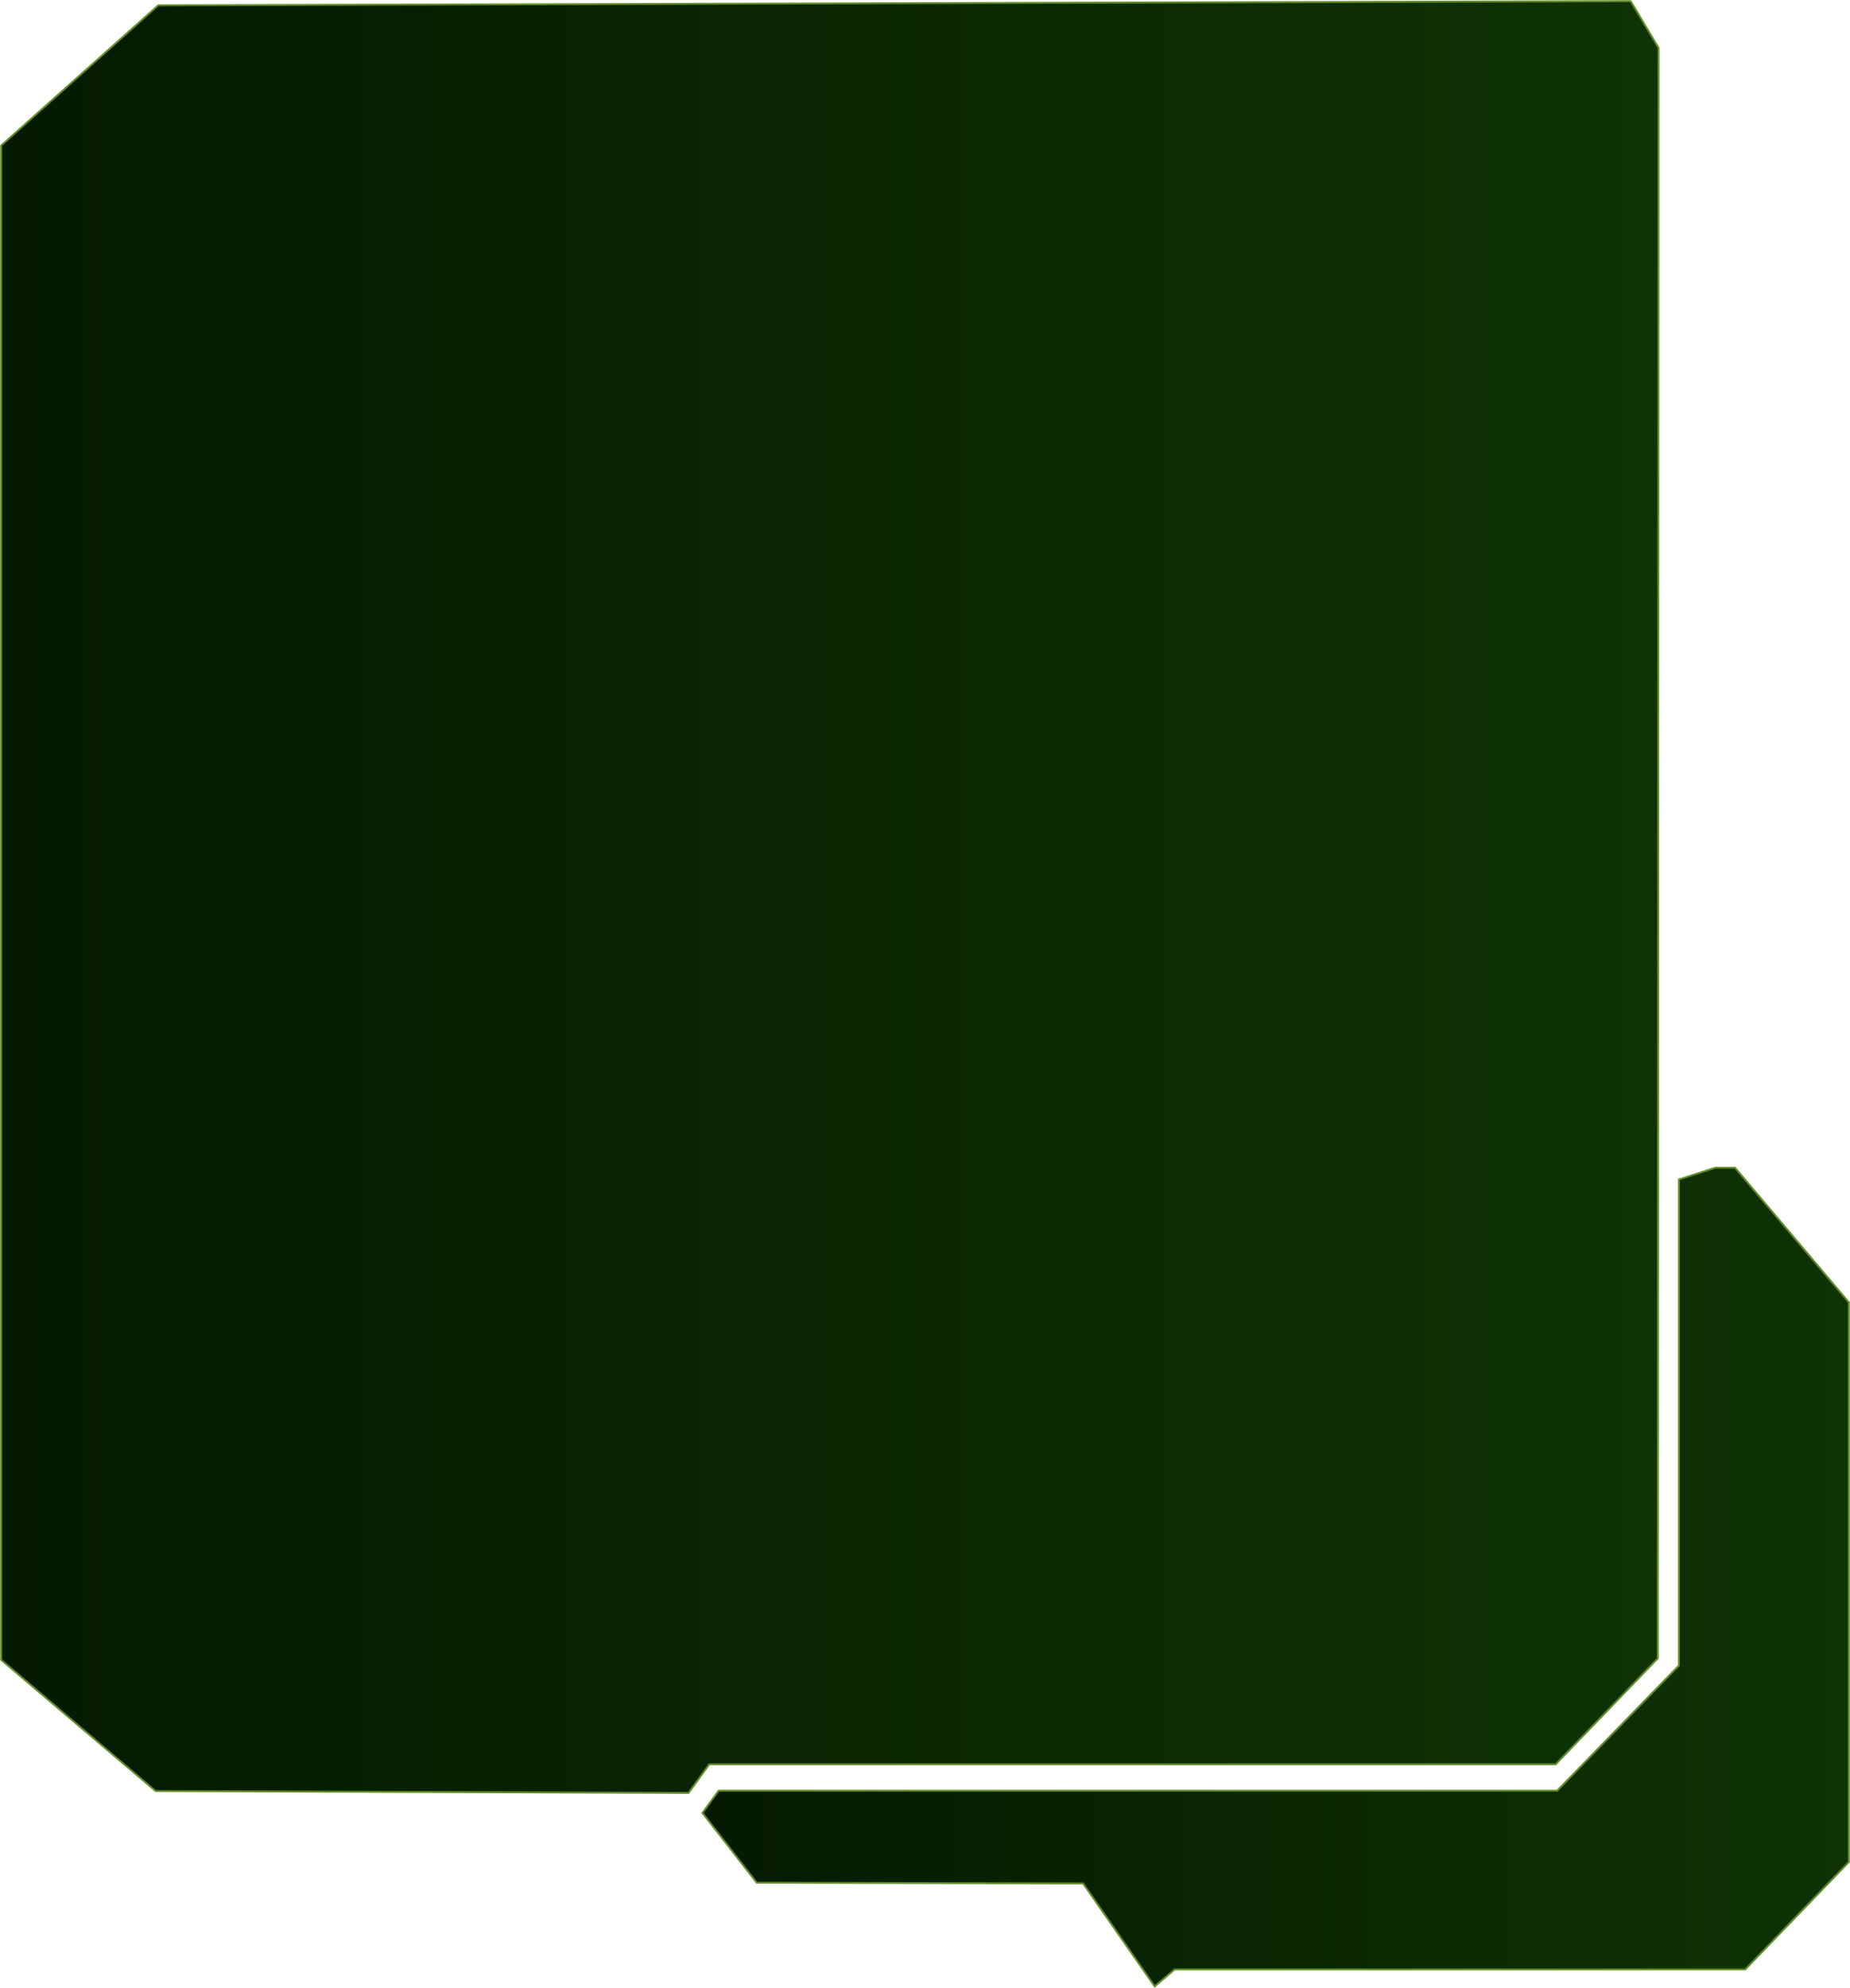 <?xml version="1.0" encoding="utf-8"?>
<!-- Generator: Adobe Illustrator 24.1.2, SVG Export Plug-In . SVG Version: 6.00 Build 0)  -->
<svg version="1.1" id="Calque_1" xmlns="http://www.w3.org/2000/svg" xmlns:xlink="http://www.w3.org/1999/xlink" x="0px" y="0px"
	 viewBox="0 0 490.9 527.2" style="enable-background:new 0 0 490.9 527.2;" xml:space="preserve">
<style type="text/css">
	.st0{fill:url(#SVGID_1_);stroke:#638D29;stroke-width:0.5;stroke-miterlimit:10;}
	.st1{fill:url(#SVGID_2_);stroke:#638D29;stroke-width:0.5;stroke-miterlimit:10;}
</style>
<g id="a6ae8186-3368-4a68-959b-e7e0cd54773a">
	<g id="b01fb658-fc50-46c7-ab95-3f4fc2c8d048">
		
			<linearGradient id="SVGID_1_" gradientUnits="userSpaceOnUse" x1="140.451" y1="1247.249" x2="580.312" y2="1247.249" gradientTransform="matrix(-1 0 0 1 580.562 -1009.38)">
			<stop  offset="0" style="stop-color:#0F3304"/>
			<stop  offset="1" style="stop-color:#051A00"/>
		</linearGradient>
		<polygon class="st0" points="440.1,12.7 439.9,439.8 412.8,467.9 188.2,467.9 182.7,475.5 41.3,475 0.3,440.2 0.3,38.6 42,1.4 
			432.7,0.3 		"/>
		
			<linearGradient id="SVGID_2_" gradientUnits="userSpaceOnUse" x1="89.921" y1="1427.644" x2="394.181" y2="1427.644" gradientTransform="matrix(-1 0 0 1 580.562 -1009.38)">
			<stop  offset="0" style="stop-color:#0F3304"/>
			<stop  offset="1" style="stop-color:#051A00"/>
		</linearGradient>
		<polygon class="st1" points="190.7,474.9 413.2,474.9 445.5,441.7 445.5,312.8 455.1,309.7 460.4,309.7 490.6,345.4 490.6,493.8 
			463.1,522.3 311.7,522.3 306.4,526.8 287.4,499.5 200.8,499.3 186.4,480.8 		"/>
	</g>
</g>
</svg>
